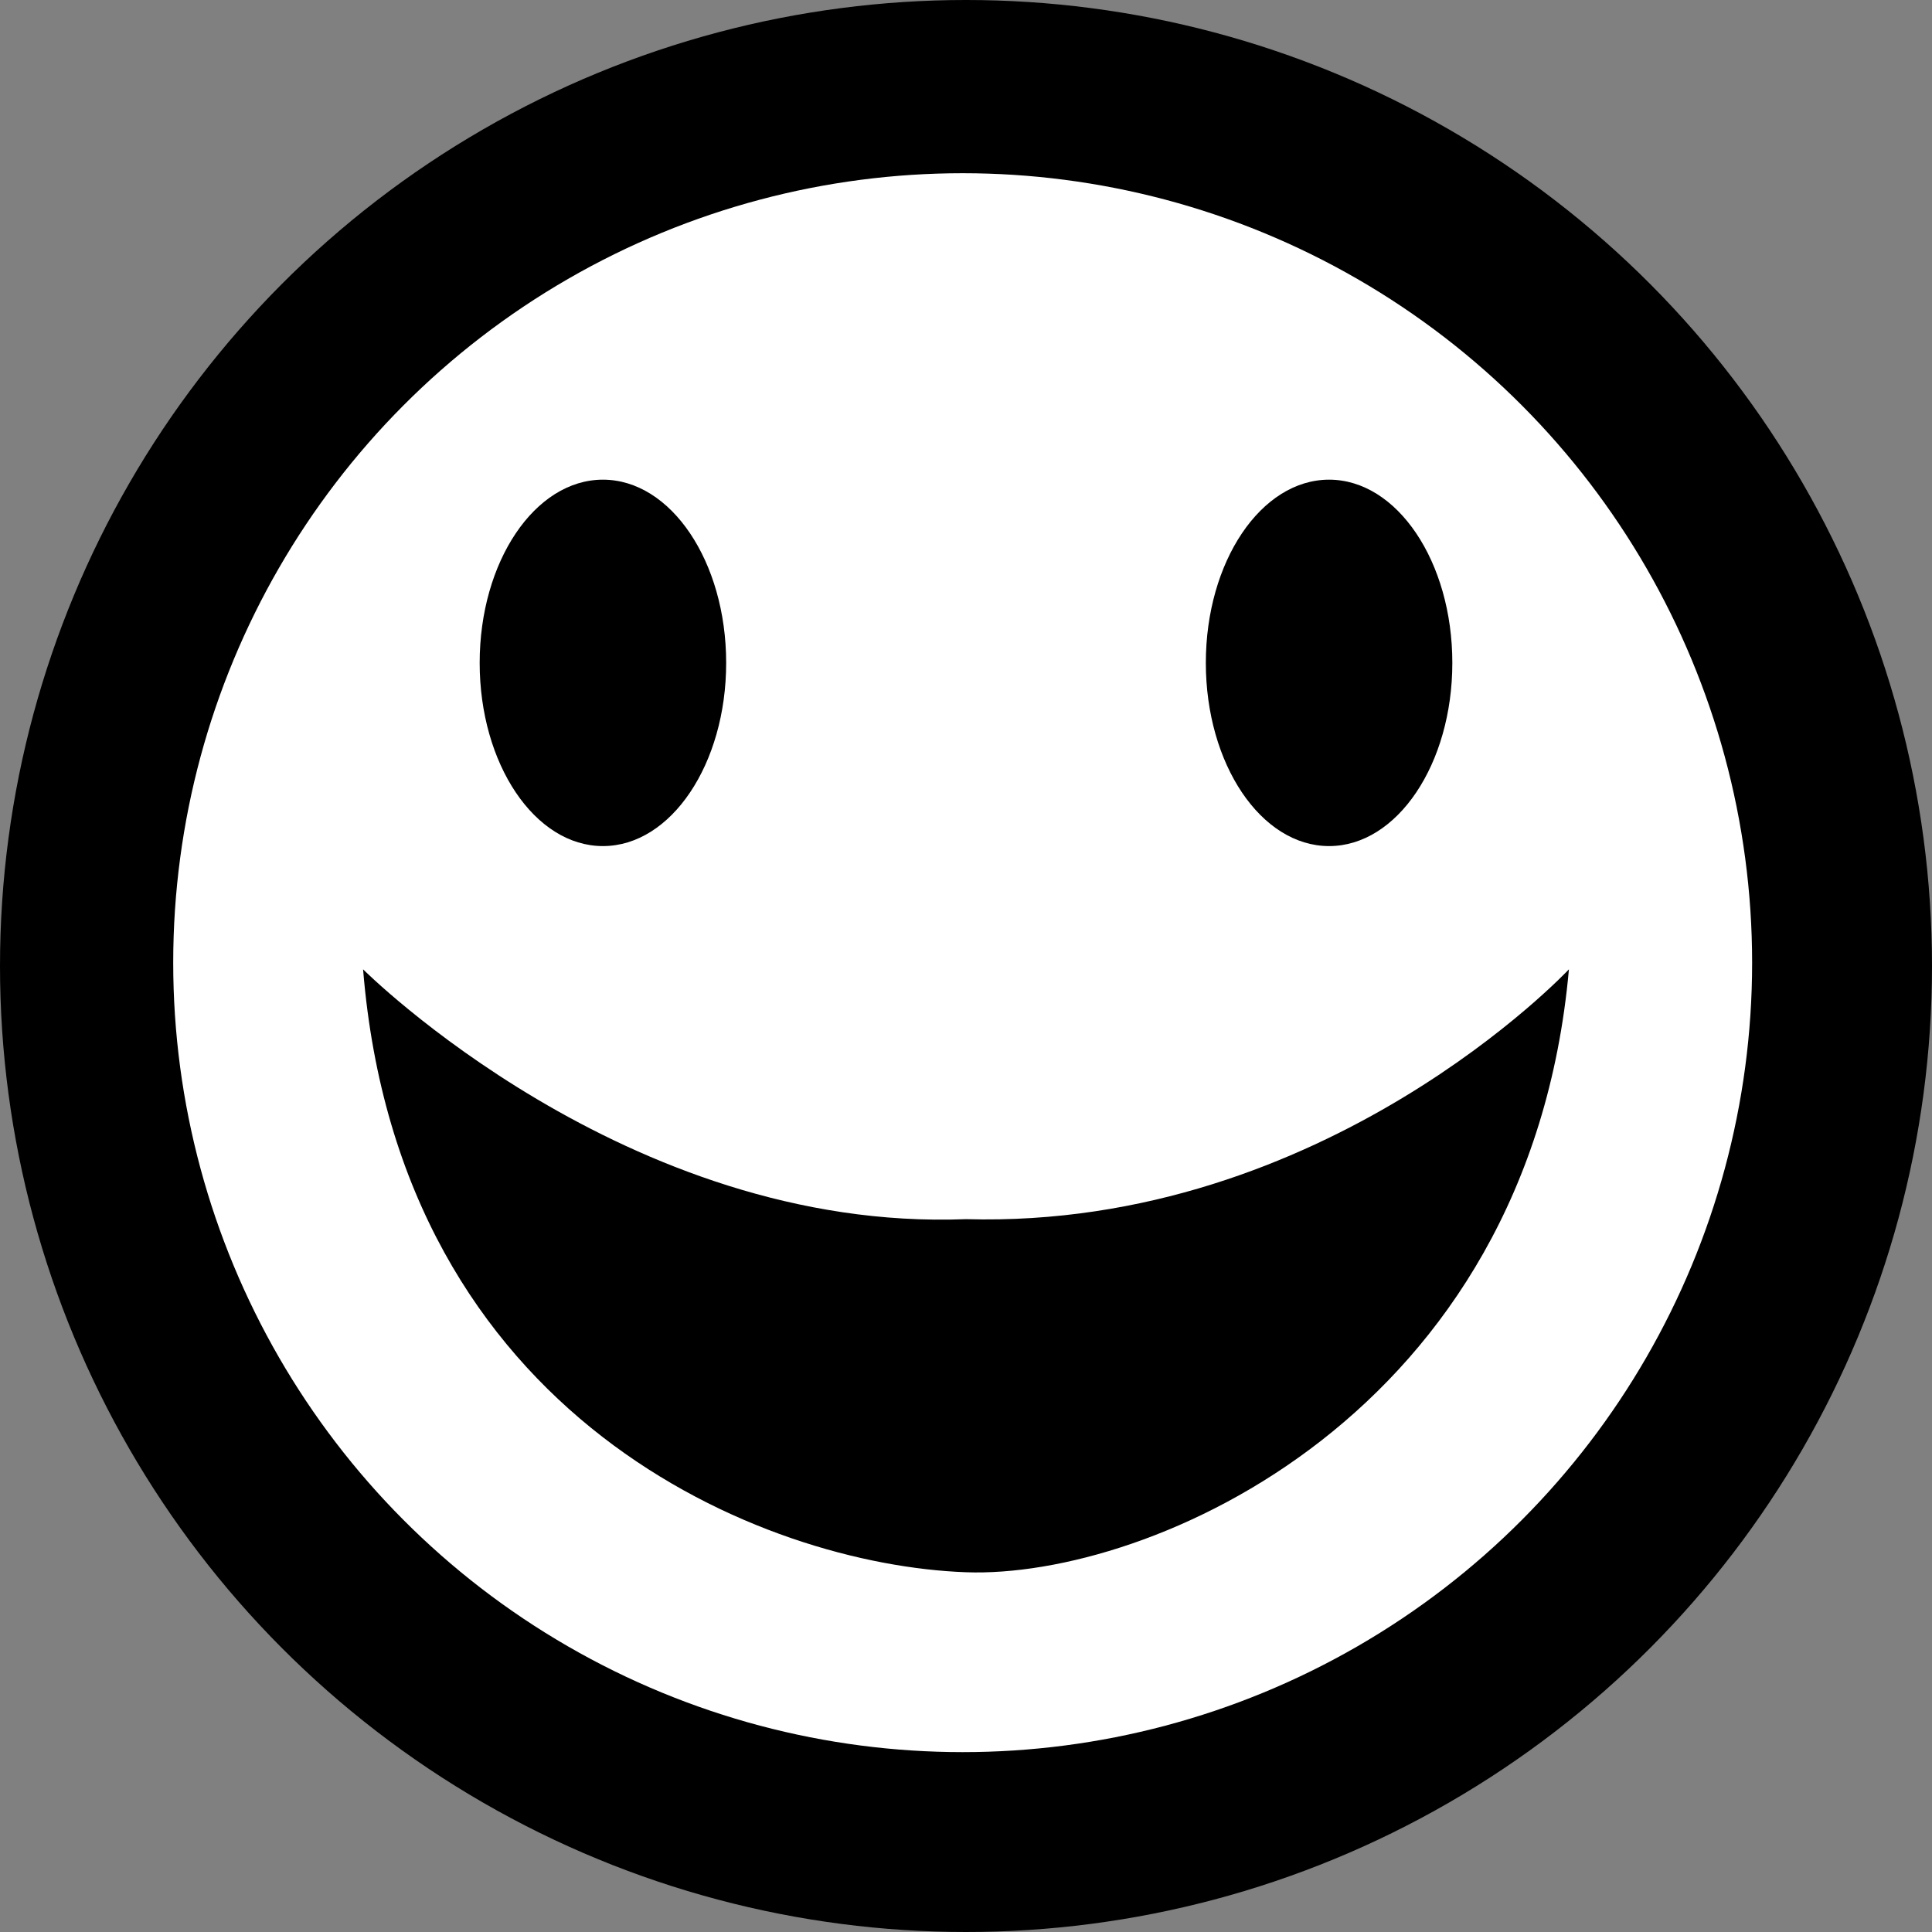 <svg width="290" height="290" viewBox="0 0 290 290" fill="none" xmlns="http://www.w3.org/2000/svg">
<rect x="0" y="0" width="290" height="290" fill="#808080" stroke="none"/>
<circle cx="145" cy="145" r="145" fill="black"/>
<circle cx="144.5" cy="144.5" r="118.5" fill="white"/>
<ellipse cx="90.5" cy="99.5" rx="18.5" ry="27.5" fill="black"/>
<ellipse cx="199.5" cy="99.5" rx="18.5" ry="27.5" fill="black"/>
<path d="M235.5 145.5C229.5 212.5 172.5 237 145 236C114.52 234.891 60 213 54.5 145.5C54.5 145.5 94 185 145 183C199 184.5 235.5 145.5 235.5 145.5Z" fill="black"/>
</svg>
